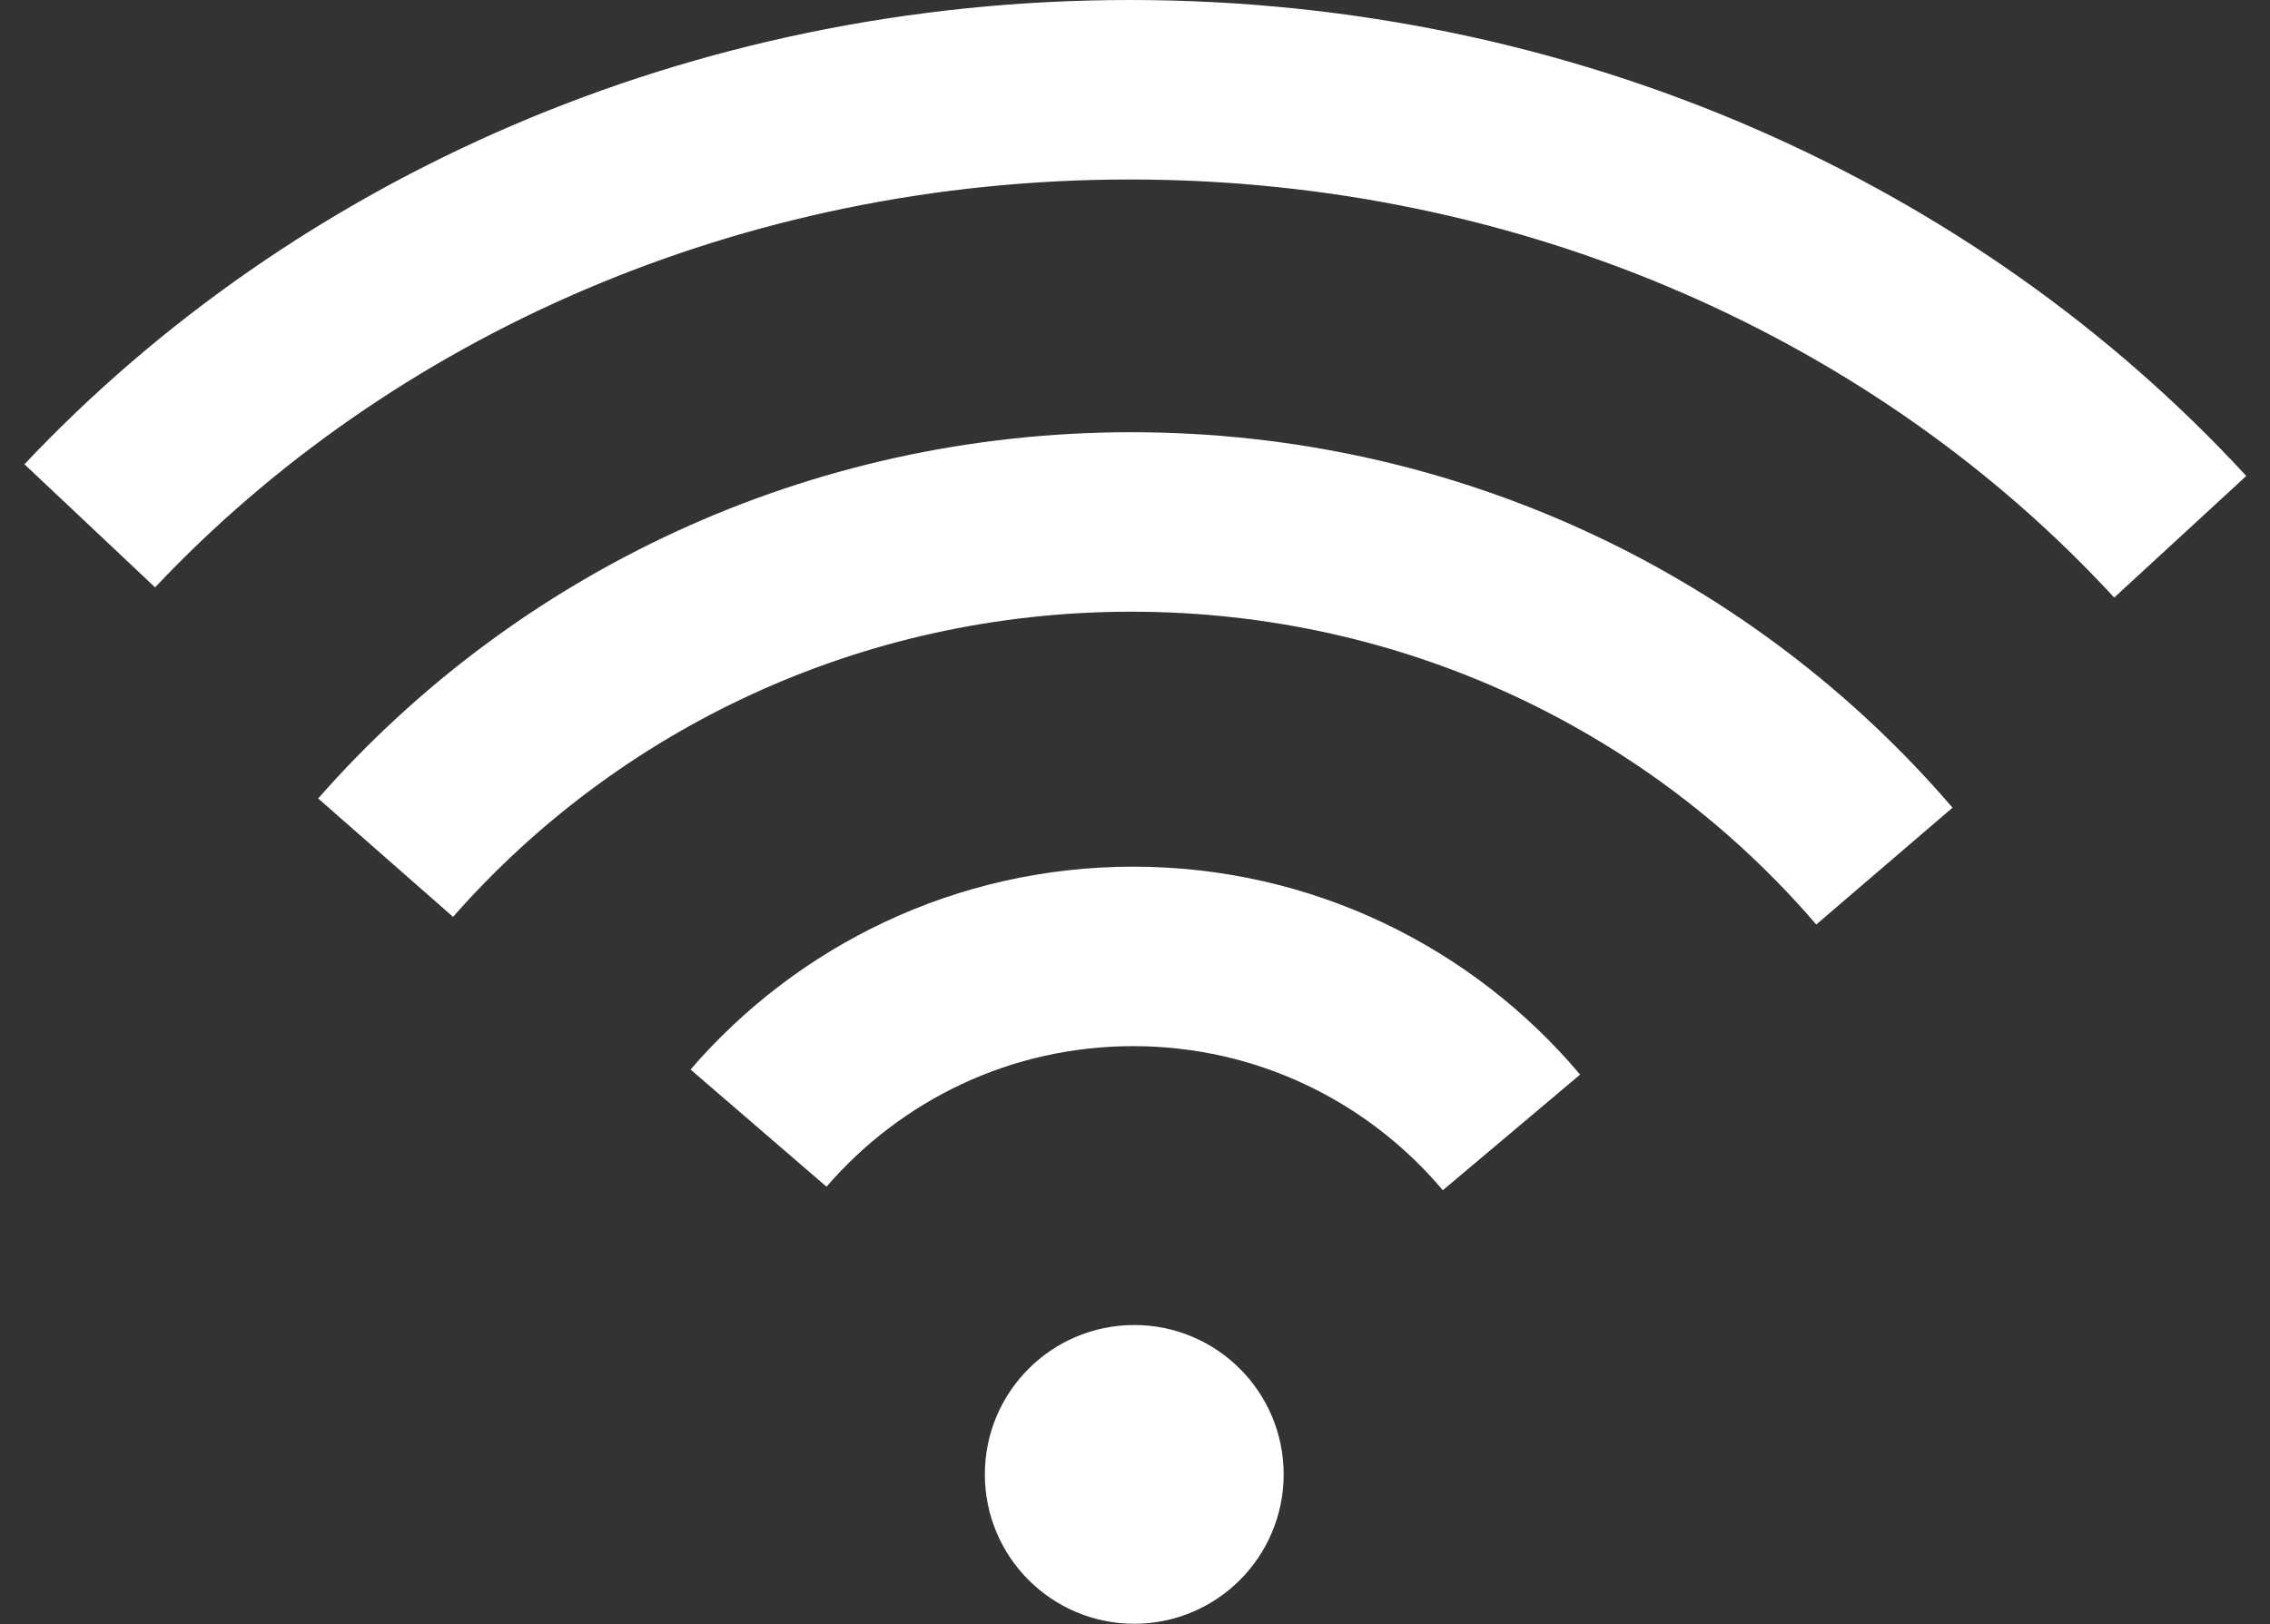 <?xml version="1.0" encoding="UTF-8" standalone="no"?>
<!-- Created with Inkscape (http://www.inkscape.org/) -->

<svg
   xmlns:dc="http://purl.org/dc/elements/1.1/"
   xmlns:cc="http://creativecommons.org/ns#"
   xmlns:rdf="http://www.w3.org/1999/02/22-rdf-syntax-ns#"
   xmlns:svg="http://www.w3.org/2000/svg"
   xmlns="http://www.w3.org/2000/svg"
   xmlns:xlink="http://www.w3.org/1999/xlink"
   xmlns:sodipodi="http://sodipodi.sourceforge.net/DTD/sodipodi-0.dtd"
   xmlns:inkscape="http://www.inkscape.org/namespaces/inkscape"
   width="367.254"
   height="262.83"
   id="svg2"
   version="1.1"
   inkscape:version="0.48.1 r9760"
   sodipodi:docname="wifi.svg"
   inkscape:export-filename="/home/narmo/Dropbox/Work/wifi.png"
   inkscape:export-xdpi="7.3499999"
   inkscape:export-ydpi="7.3499999">
  <rect width="100%" height="100%" fill="#333333" stroke="none"/>
  <defs
     id="defs4">
    <linearGradient
       id="linearGradient3611">
      <stop
         style="stop-color:#568401;stop-opacity:1;"
         offset="0"
         id="stop3613" />
      <stop
         style="stop-color:#7da625;stop-opacity:1;"
         offset="1"
         id="stop3615" />
    </linearGradient>
    <inkscape:perspective
       sodipodi:type="inkscape:persp3d"
       inkscape:vp_x="0 : 526.18109 : 1"
       inkscape:vp_y="0 : 1000 : 0"
       inkscape:vp_z="744.09448 : 526.18109 : 1"
       inkscape:persp3d-origin="372.04724 : 350.78739 : 1"
       id="perspective10" />
    <linearGradient
       inkscape:collect="always"
       xlink:href="#linearGradient3611"
       id="linearGradient3617"
       x1="0"
       y1="1016.362"
       x2="72"
       y2="1016.362"
       gradientUnits="userSpaceOnUse"
       gradientTransform="matrix(8,0,0,7.5,-1052.362,-7352.716)" />
  </defs>
  <sodipodi:namedview
     id="base"
     pagecolor="#ffffff"
     bordercolor="#666666"
     borderopacity="1.0"
     inkscape:pageopacity="0.0"
     inkscape:pageshadow="2"
     inkscape:zoom="1.9997864"
     inkscape:cx="276.12462"
     inkscape:cy="111.04477"
     inkscape:document-units="px"
     inkscape:current-layer="layer1"
     showgrid="false"
     inkscape:window-width="1280"
     inkscape:window-height="951"
     inkscape:window-x="0"
     inkscape:window-y="24"
     inkscape:window-maximized="1"
     showguides="true"
     inkscape:guide-bbox="true"
     fit-margin-top="0"
     fit-margin-left="0"
     fit-margin-right="0"
     fit-margin-bottom="0" />
  <g
     inkscape:label="Layer 1"
     inkscape:groupmode="layer"
     id="layer1"
     transform="translate(-90.876,-555.552)">
    <path
       style="fill:none;stroke:#ffffff;stroke-width:29.045;stroke-miterlimit:4;stroke-opacity:1;stroke-dasharray:none;stroke-dashoffset:0"
       d="m 213.595,738.11 c 14.67,-17.015 36.382,-27.786 60.611,-27.786 24.558,0 46.532,11.066 61.206,28.484"
       id="path3083"
       inkscape:connector-curvature="0"
       sodipodi:nodetypes="csc" />
    <path
       sodipodi:type="arc"
       style="fill:#ffffff;fill-opacity:1;stroke:#ffffff;stroke-opacity:1"
       id="path3077"
       sodipodi:cx="-184.92818"
       sodipodi:cy="266.07733"
       sodipodi:rx="2.8287294"
       sodipodi:ry="2.8287294"
       d="m -182.099,266.077 c 0,1.562 -1.266,2.829 -2.829,2.829 -1.562,0 -2.829,-1.266 -2.829,-2.829 0,-1.562 1.266,-2.829 2.829,-2.829 1.562,0 2.829,1.266 2.829,2.829 z"
       transform="matrix(7.261,0,0,7.261,1617.144,-1137.837)" />
    <path
       sodipodi:nodetypes="csc"
       inkscape:connector-curvature="0"
       id="path3866"
       d="m 153.264,694.345 c 29.201,-33.266 72.42,-54.325 120.647,-54.325 48.884,0 92.622,21.636 121.832,55.69"
       style="fill:none;stroke:#ffffff;stroke-width:29.045;stroke-miterlimit:4;stroke-opacity:1;stroke-dasharray:none;stroke-dashoffset:0" />
    <path
       style="fill:none;stroke:#ffffff;stroke-width:29.045;stroke-miterlimit:4;stroke-opacity:1;stroke-dasharray:none;stroke-dashoffset:0"
       d="m 105.399,640.643 c 40.729,-43.213 101.011,-70.568 168.278,-70.568 68.183,0 129.19,28.105 169.931,72.341"
       id="path3868"
       inkscape:connector-curvature="0"
       sodipodi:nodetypes="csc" />
  </g>
</svg>
